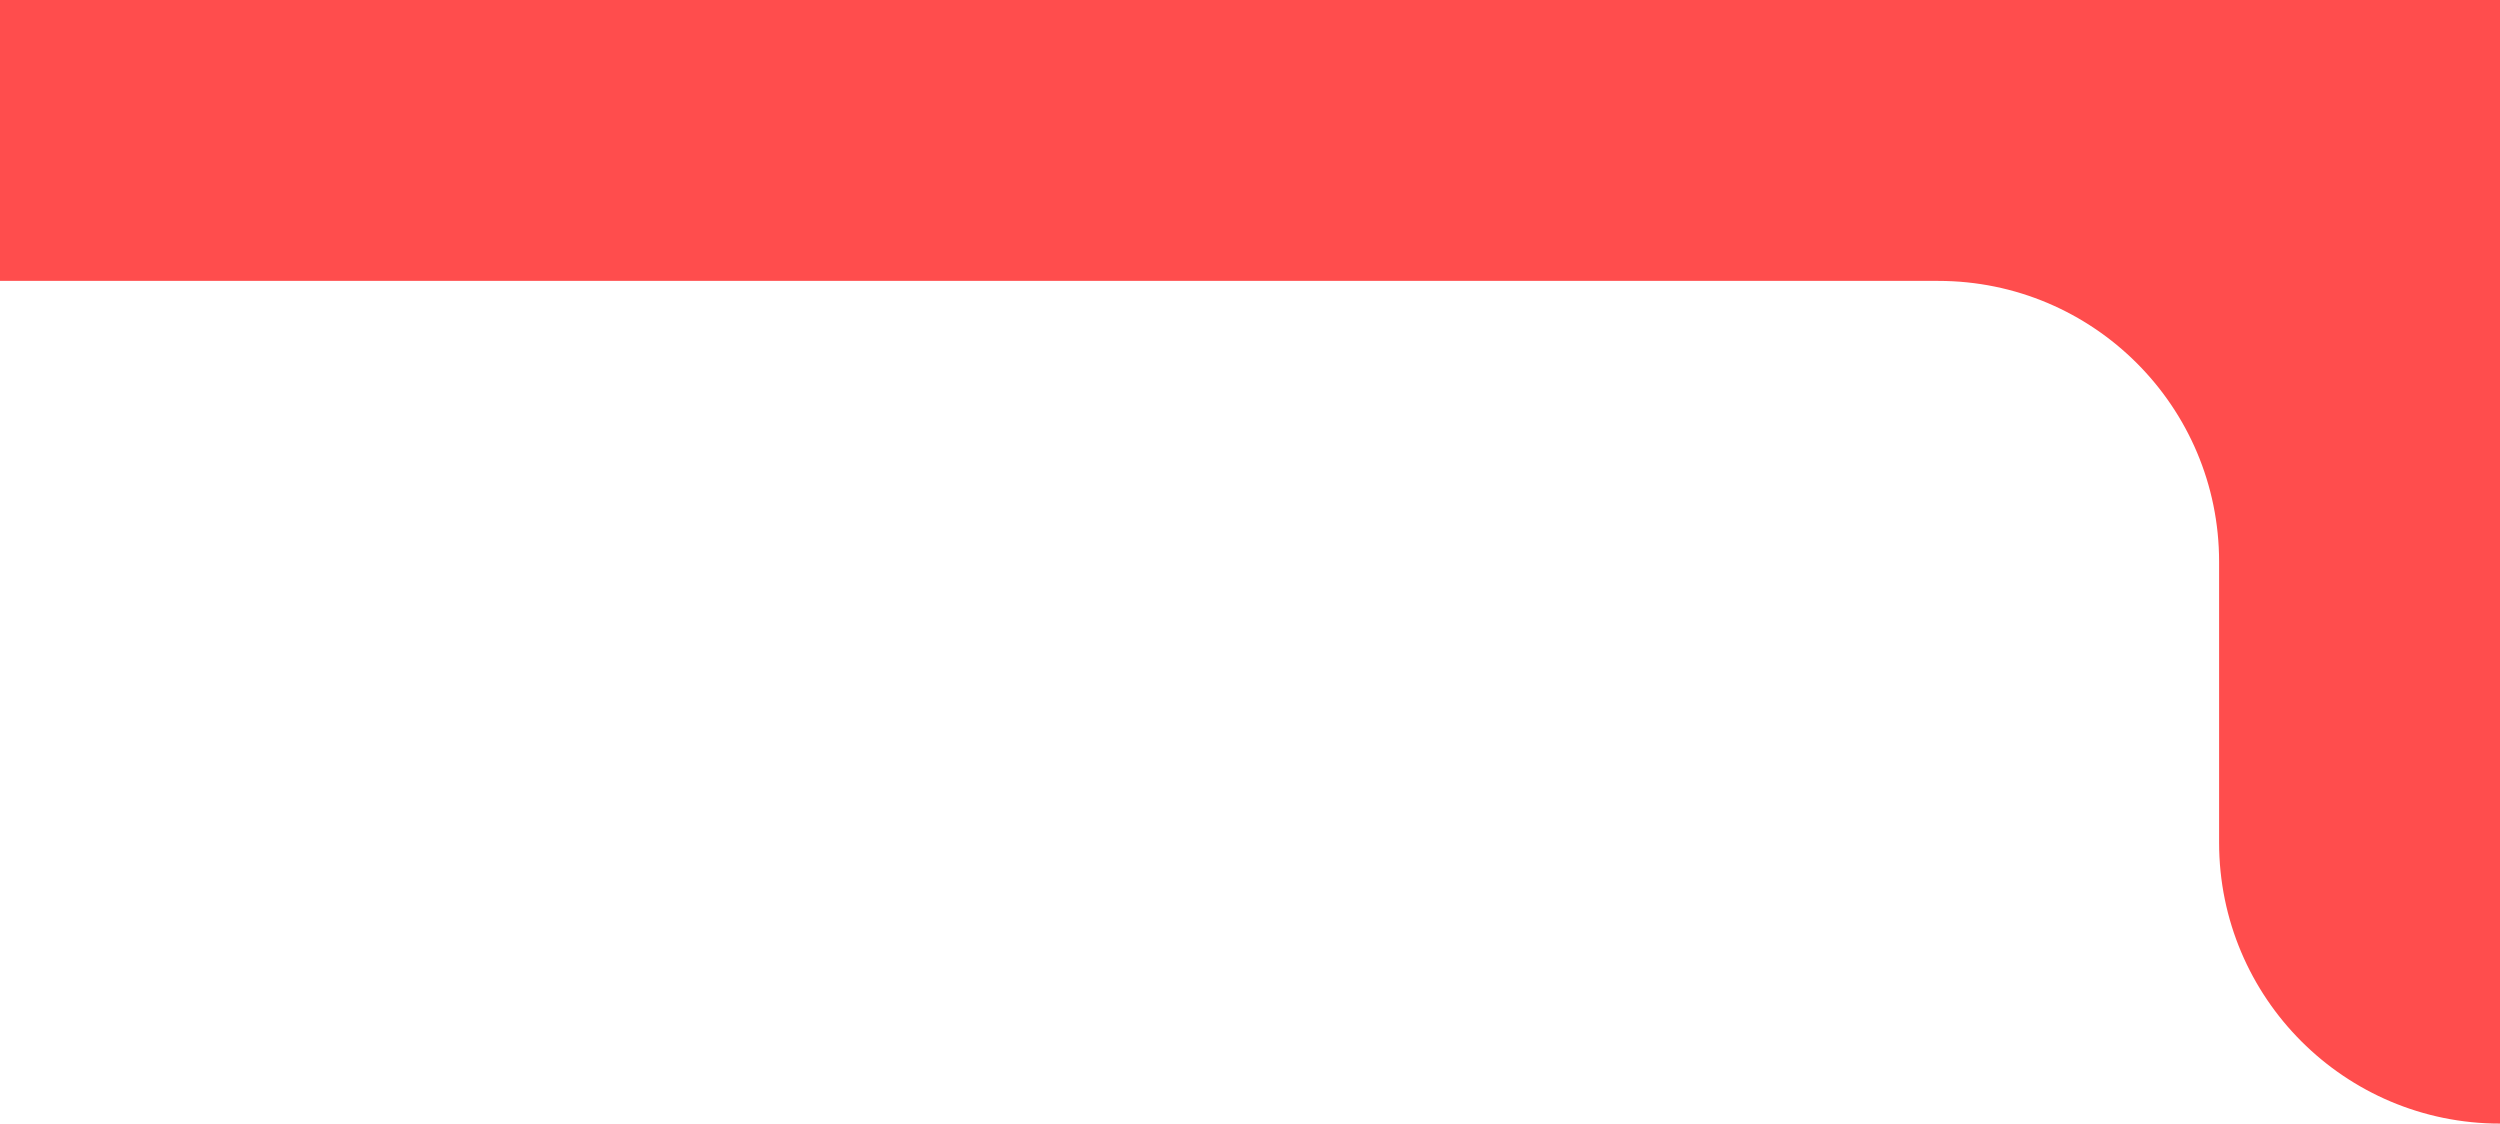 <svg width="267" height="120" viewBox="0 0 267 120" fill="none" xmlns="http://www.w3.org/2000/svg">
<path d="M0 0H267V120C250.431 120 237 106.569 237 90V60C237 43.431 223.569 30 207 30H0V0Z" fill="#FF4D4D"/>
</svg>
